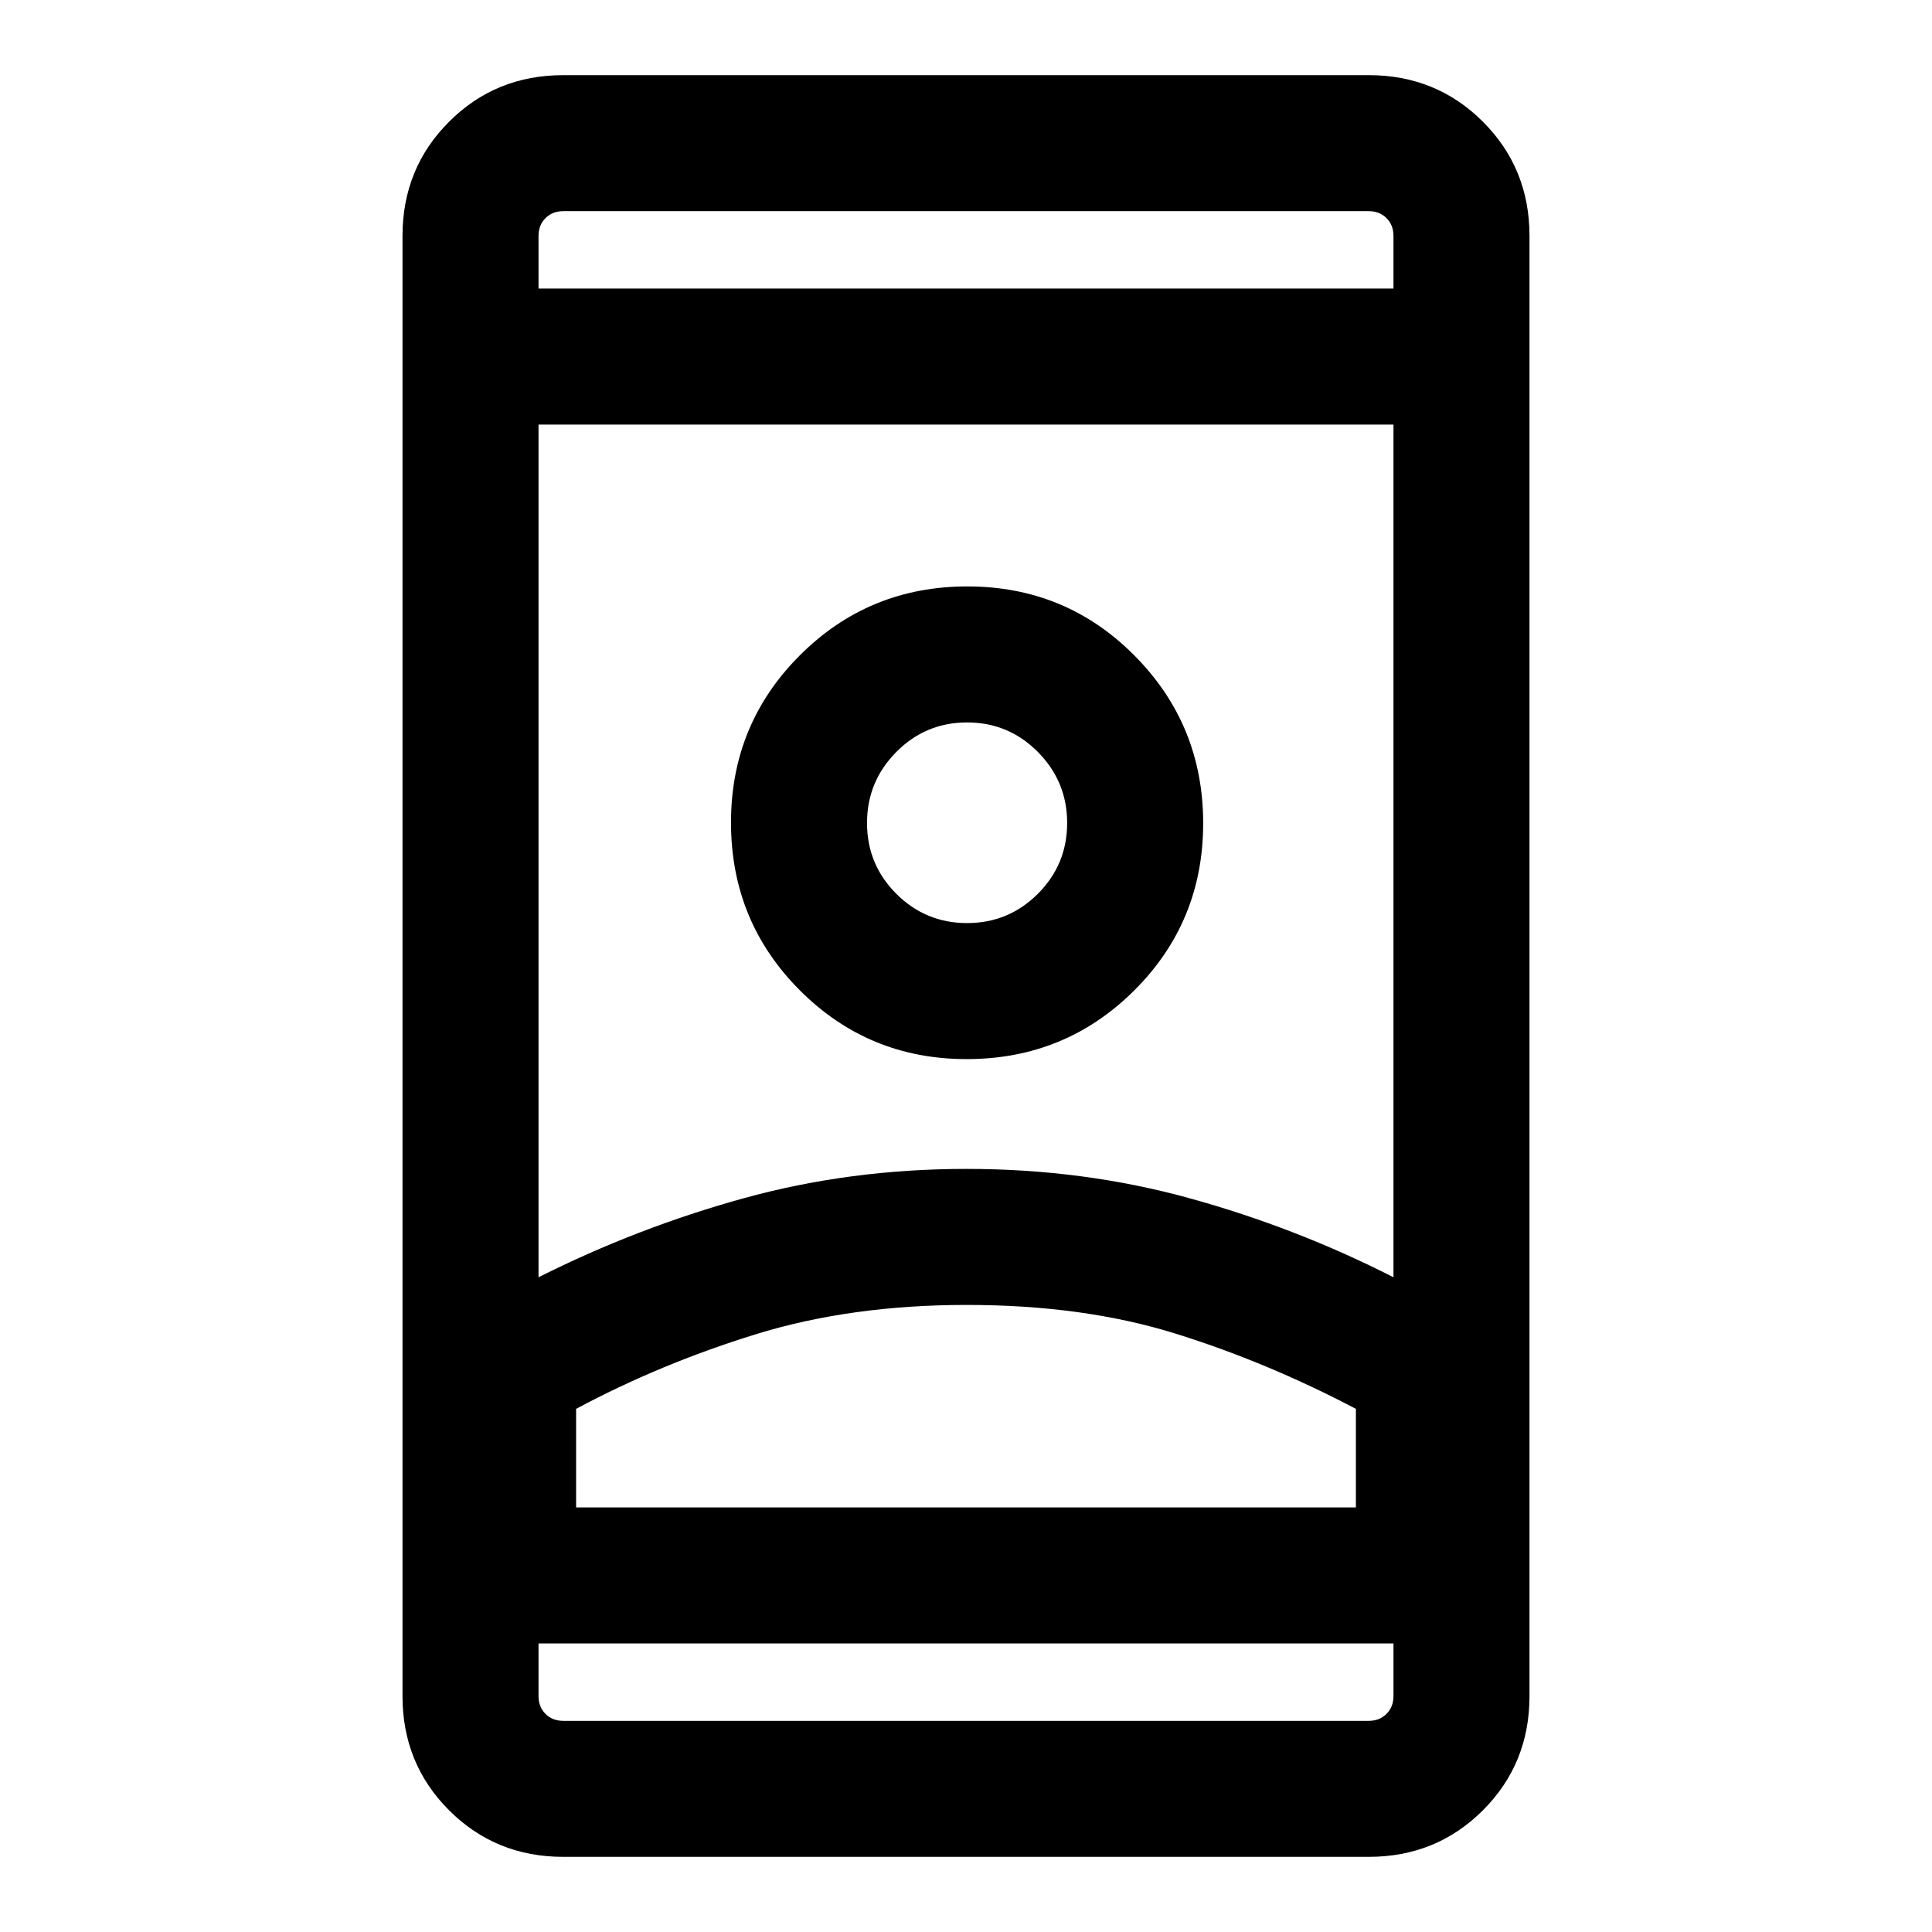 <svg xmlns="http://www.w3.org/2000/svg" height="40" viewBox="0 -960 960 960" width="40"><path d="M279.9-37.34q-33.61 0-56.75-23.14Q200-83.62 200-117.23v-725.54q0-33.61 23.15-56.75 23.14-23.14 56.75-23.14h400.2q33.61 0 56.75 23.14Q760-876.38 760-842.77v725.54q0 33.61-23.15 56.75-23.14 23.14-56.75 23.14H279.9Zm-12.31-106.05v26.16q0 5.38 3.46 8.85 3.46 3.46 8.85 3.46h400.2q5.39 0 8.85-3.46 3.46-3.47 3.46-8.85v-26.16H267.59Zm0-673.22h424.82v-26.16q0-5.38-3.46-8.85-3.46-3.46-8.85-3.46H279.9q-5.39 0-8.85 3.46-3.46 3.47-3.46 8.85v26.16Zm212.78 505.02q-57.7 0-104.96 14.61-47.26 14.62-89.15 37.03v48.98h387.48v-48.98q-44.56-23.41-90.11-37.53-45.56-14.11-103.26-14.11Zm-.08-67.59q58.02 0 110.96 14.63 52.95 14.64 101.16 39.22v-423.7H267.59v423.7q48.85-24.58 101.76-39.22 52.92-14.63 110.94-14.63Zm0-54.56q49.07 0 83.31-34.12 34.25-34.12 34.25-83.07 0-48.94-34.12-83.31-34.12-34.37-83.07-34.37-48.94 0-83.19 34.21-34.24 34.22-34.24 83.1 0 49.07 34.14 83.31 34.14 34.25 82.92 34.25Zm.25-67.59q-20.62 0-35.17-14.55-14.55-14.56-14.55-35.17 0-20.62 14.55-35.3 14.55-14.68 35.17-14.68 20.61 0 35.17 14.68 14.55 14.68 14.55 35.3 0 20.61-14.55 35.17-14.56 14.55-35.17 14.55Zm-.21 290.36h193.41-387.48 194.07Zm.08-340.21ZM480-816.61Zm0 673.22Z"/></svg>